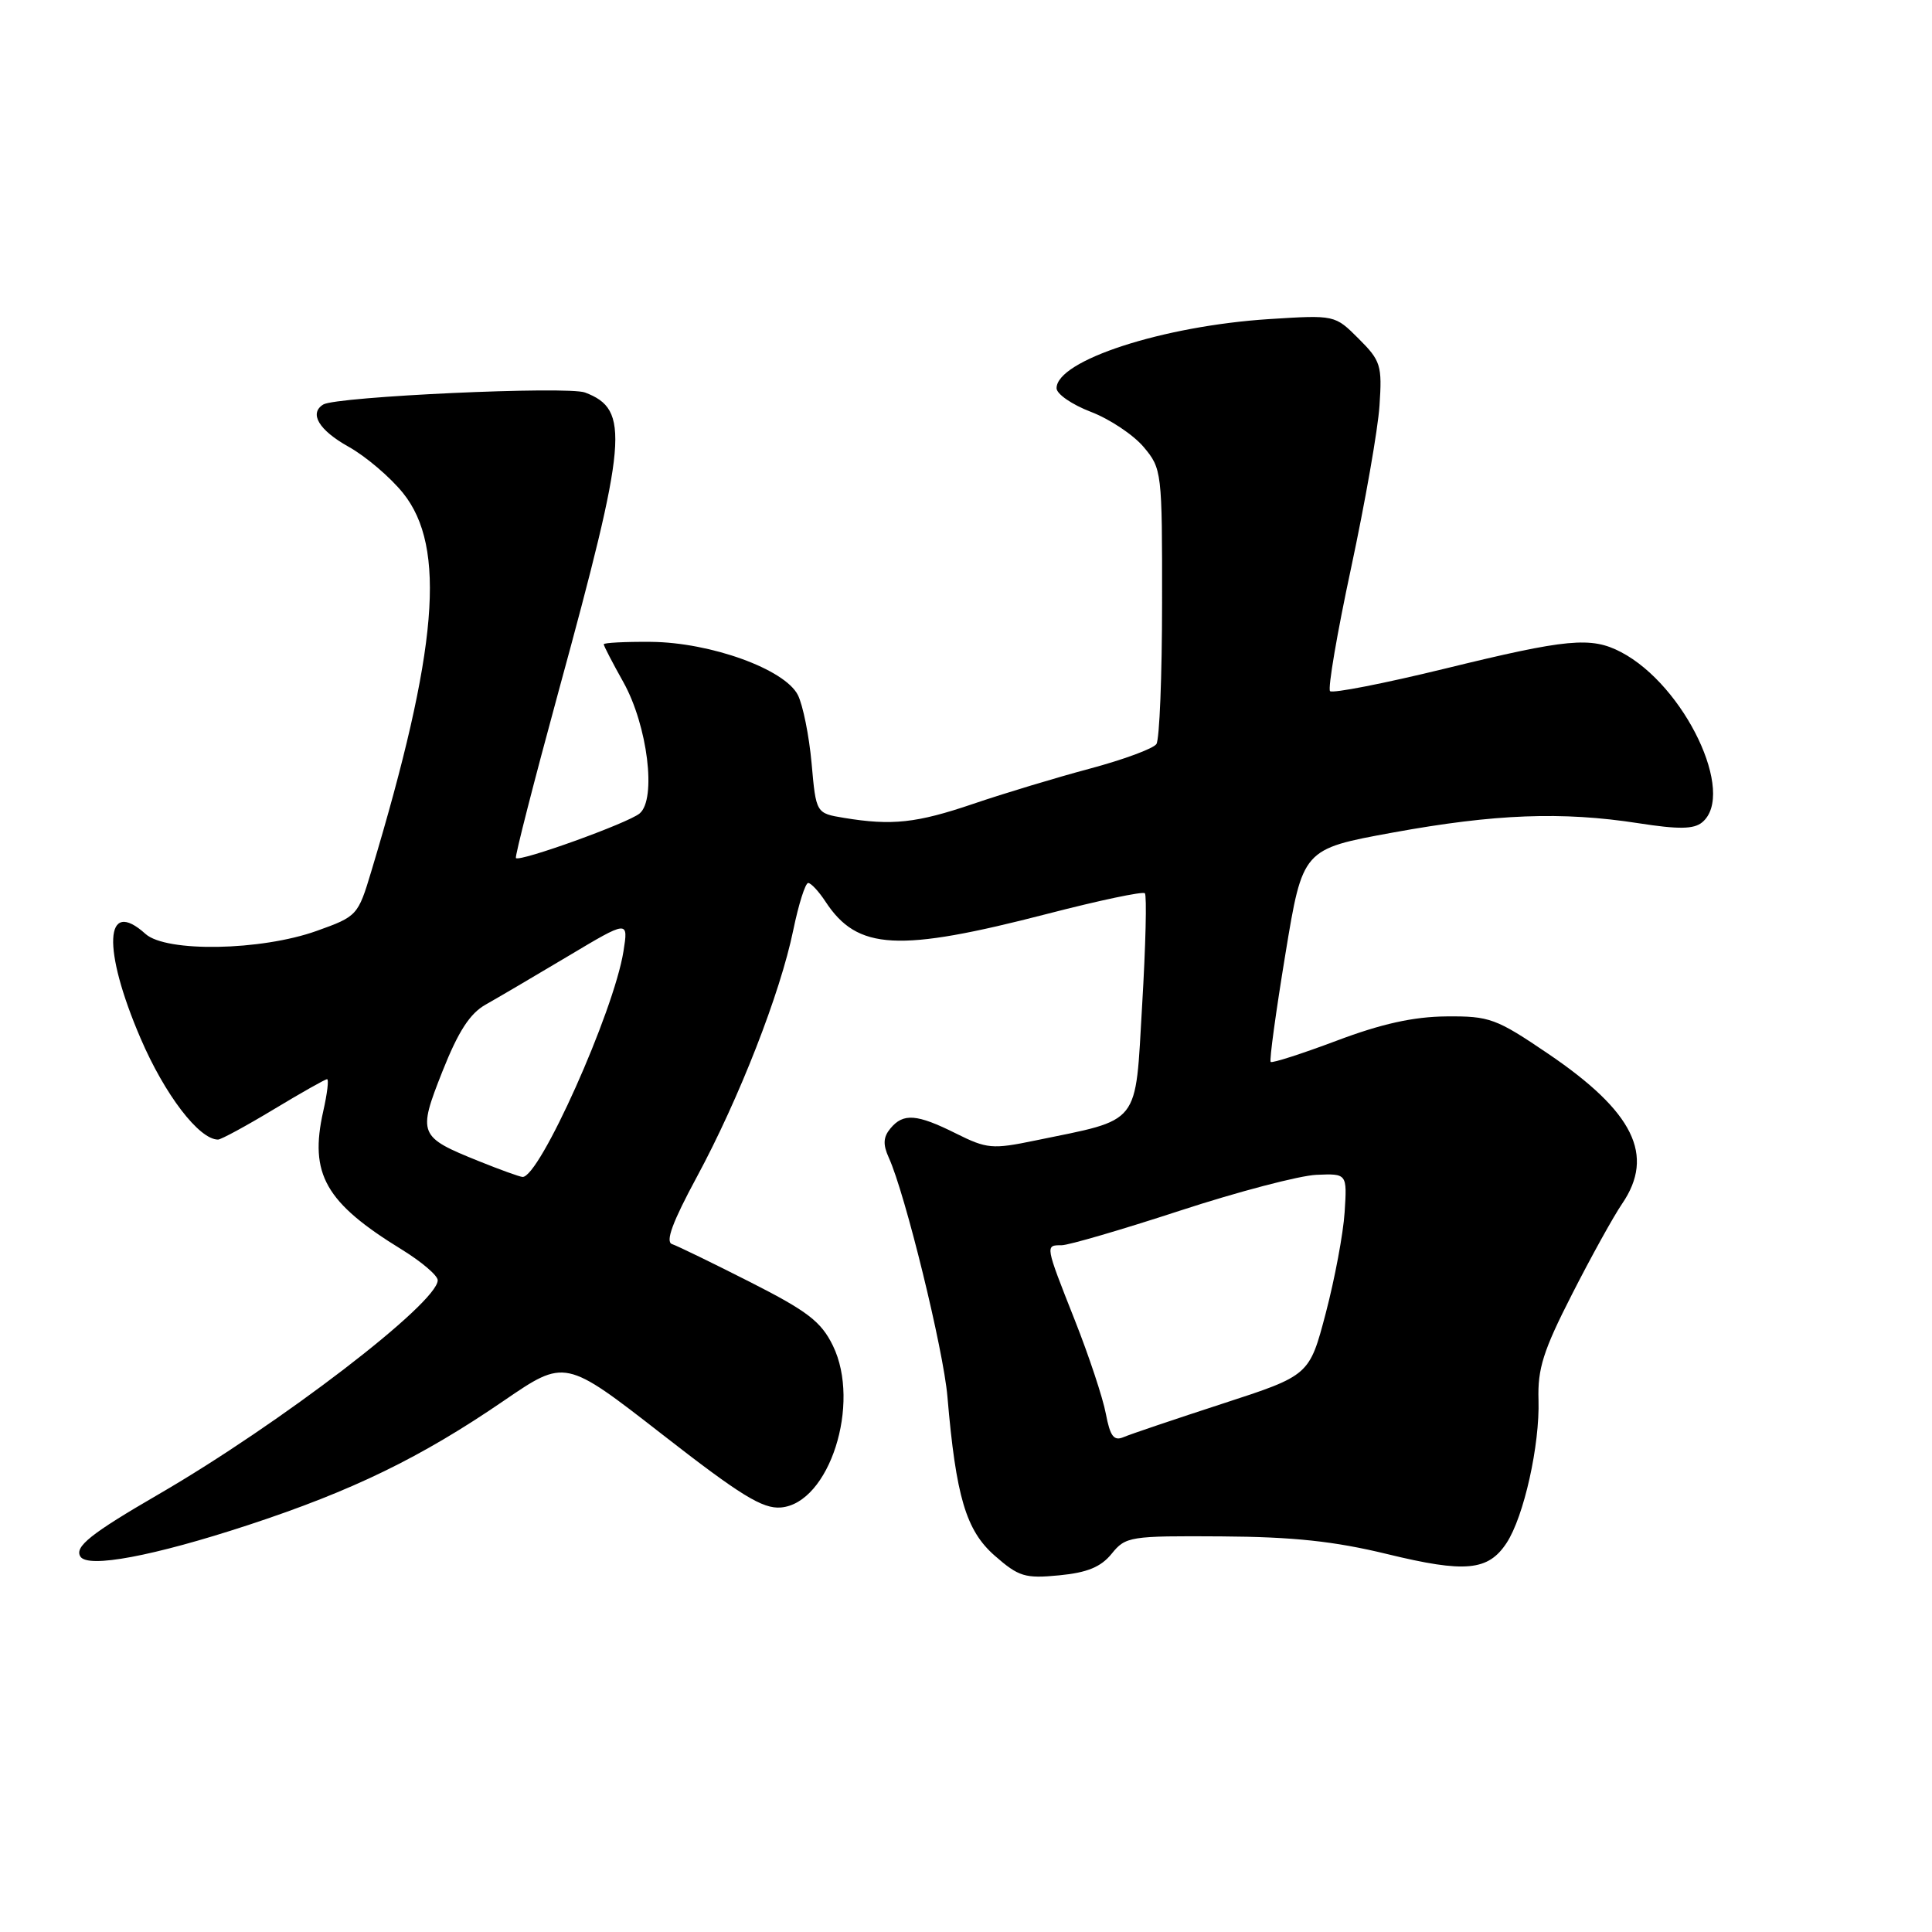 <?xml version="1.0" encoding="UTF-8" standalone="no"?>
<!DOCTYPE svg PUBLIC "-//W3C//DTD SVG 1.1//EN" "http://www.w3.org/Graphics/SVG/1.1/DTD/svg11.dtd" >
<svg xmlns="http://www.w3.org/2000/svg" xmlns:xlink="http://www.w3.org/1999/xlink" version="1.1" viewBox="0 0 256 256">
 <g >
 <path fill="currentColor"
d=" M 147.30 205.88 C 149.15 203.59 149.72 203.50 161.86 203.58 C 171.38 203.64 176.80 204.22 183.80 205.92 C 194.15 208.44 197.19 208.16 199.63 204.45 C 201.93 200.94 204.04 191.47 203.86 185.50 C 203.73 181.36 204.49 178.96 208.30 171.50 C 210.82 166.55 213.81 161.15 214.94 159.50 C 219.32 153.08 216.48 147.31 205.13 139.62 C 198.23 134.94 197.38 134.63 191.63 134.68 C 187.29 134.72 183.04 135.66 177.11 137.90 C 172.50 139.63 168.56 140.90 168.37 140.71 C 168.18 140.52 169.06 134.09 170.32 126.43 C 172.61 112.50 172.61 112.50 184.55 110.32 C 198.08 107.85 206.97 107.51 217.10 109.08 C 222.44 109.91 224.44 109.88 225.55 108.96 C 230.08 105.20 223.24 90.83 214.80 86.41 C 210.82 84.33 207.68 84.63 191.49 88.59 C 183.43 90.56 176.57 91.90 176.24 91.58 C 175.92 91.25 177.17 83.90 179.03 75.24 C 180.88 66.58 182.58 56.92 182.79 53.76 C 183.15 48.42 182.96 47.80 180.03 44.88 C 176.88 41.73 176.88 41.73 168.19 42.28 C 154.10 43.18 140.00 47.76 140.00 51.44 C 140.00 52.21 142.04 53.61 144.54 54.57 C 147.03 55.52 150.18 57.62 151.54 59.23 C 153.95 62.10 154.00 62.50 153.98 79.83 C 153.98 89.55 153.64 97.99 153.23 98.59 C 152.83 99.19 148.85 100.66 144.40 101.85 C 139.94 103.04 133.00 105.14 128.97 106.51 C 121.44 109.07 118.19 109.42 111.82 108.37 C 108.13 107.76 108.13 107.76 107.54 101.13 C 107.21 97.48 106.39 93.42 105.72 92.09 C 103.98 88.67 94.17 85.12 86.25 85.05 C 82.81 85.02 80.00 85.17 80.00 85.37 C 80.00 85.58 81.17 87.84 82.60 90.39 C 85.81 96.14 87.02 105.91 84.75 107.79 C 83.21 109.07 68.89 114.23 68.36 113.70 C 68.20 113.53 70.75 103.58 74.02 91.58 C 83.16 58.14 83.50 54.28 77.52 52.01 C 75.20 51.13 44.56 52.54 42.83 53.60 C 40.93 54.78 42.25 56.99 46.16 59.18 C 48.45 60.45 51.71 63.23 53.41 65.34 C 59.17 72.51 58.04 86.08 49.20 115.45 C 47.44 121.31 47.33 121.43 41.96 123.35 C 34.58 125.99 22.01 126.21 19.28 123.75 C 13.85 118.85 13.52 125.71 18.63 137.59 C 21.83 145.05 26.38 151.00 28.89 151.00 C 29.29 151.00 32.61 149.20 36.26 147.00 C 39.91 144.80 43.09 143.00 43.34 143.00 C 43.59 143.00 43.36 144.91 42.83 147.25 C 40.96 155.57 43.11 159.36 53.25 165.58 C 55.86 167.19 58.00 169.01 58.00 169.64 C 58.00 172.65 37.11 188.67 21.00 198.01 C 12.02 203.22 9.85 204.95 10.65 206.25 C 11.63 207.83 20.33 206.20 32.91 202.07 C 46.72 197.53 55.77 193.13 66.78 185.59 C 74.88 180.05 74.88 180.05 87.69 190.02 C 98.13 198.16 101.05 199.95 103.47 199.75 C 109.88 199.21 114.12 186.01 110.36 178.30 C 108.80 175.12 107.02 173.75 99.42 169.89 C 94.43 167.36 89.77 165.09 89.05 164.85 C 88.14 164.55 89.11 161.92 92.33 155.96 C 97.93 145.59 103.39 131.61 105.11 123.25 C 105.82 119.81 106.71 117.00 107.09 117.00 C 107.46 117.00 108.50 118.12 109.39 119.48 C 113.62 125.92 118.98 126.21 138.85 121.07 C 145.65 119.31 151.43 118.09 151.70 118.36 C 151.97 118.63 151.81 125.30 151.34 133.18 C 150.39 149.35 151.30 148.21 137.14 151.13 C 131.49 152.30 130.76 152.23 126.67 150.19 C 121.48 147.60 119.69 147.46 117.98 149.53 C 117.03 150.67 116.98 151.66 117.77 153.40 C 119.94 158.15 125.01 178.83 125.54 185.07 C 126.67 198.31 128.00 202.80 131.80 206.13 C 134.98 208.92 135.82 209.18 140.35 208.74 C 144.07 208.38 145.87 207.64 147.30 205.88 Z  M 146.53 187.33 C 146.14 185.24 144.29 179.66 142.41 174.91 C 138.46 164.92 138.48 165.00 140.67 165.00 C 141.59 165.00 148.64 162.94 156.35 160.42 C 164.05 157.90 172.19 155.77 174.43 155.67 C 178.50 155.50 178.50 155.50 178.17 160.63 C 177.99 163.45 176.86 169.47 175.67 174.00 C 173.50 182.25 173.50 182.25 162.00 185.99 C 155.68 188.05 149.77 190.04 148.87 190.43 C 147.59 190.97 147.10 190.32 146.53 187.33 Z  M 63.50 153.88 C 55.45 150.64 55.32 150.32 58.63 141.95 C 60.73 136.66 62.27 134.28 64.36 133.11 C 65.94 132.22 70.84 129.34 75.25 126.71 C 83.27 121.92 83.27 121.92 82.61 126.07 C 81.33 134.07 71.46 156.11 69.23 155.95 C 68.83 155.92 66.25 154.99 63.50 153.88 Z "/>
</g>
</svg>